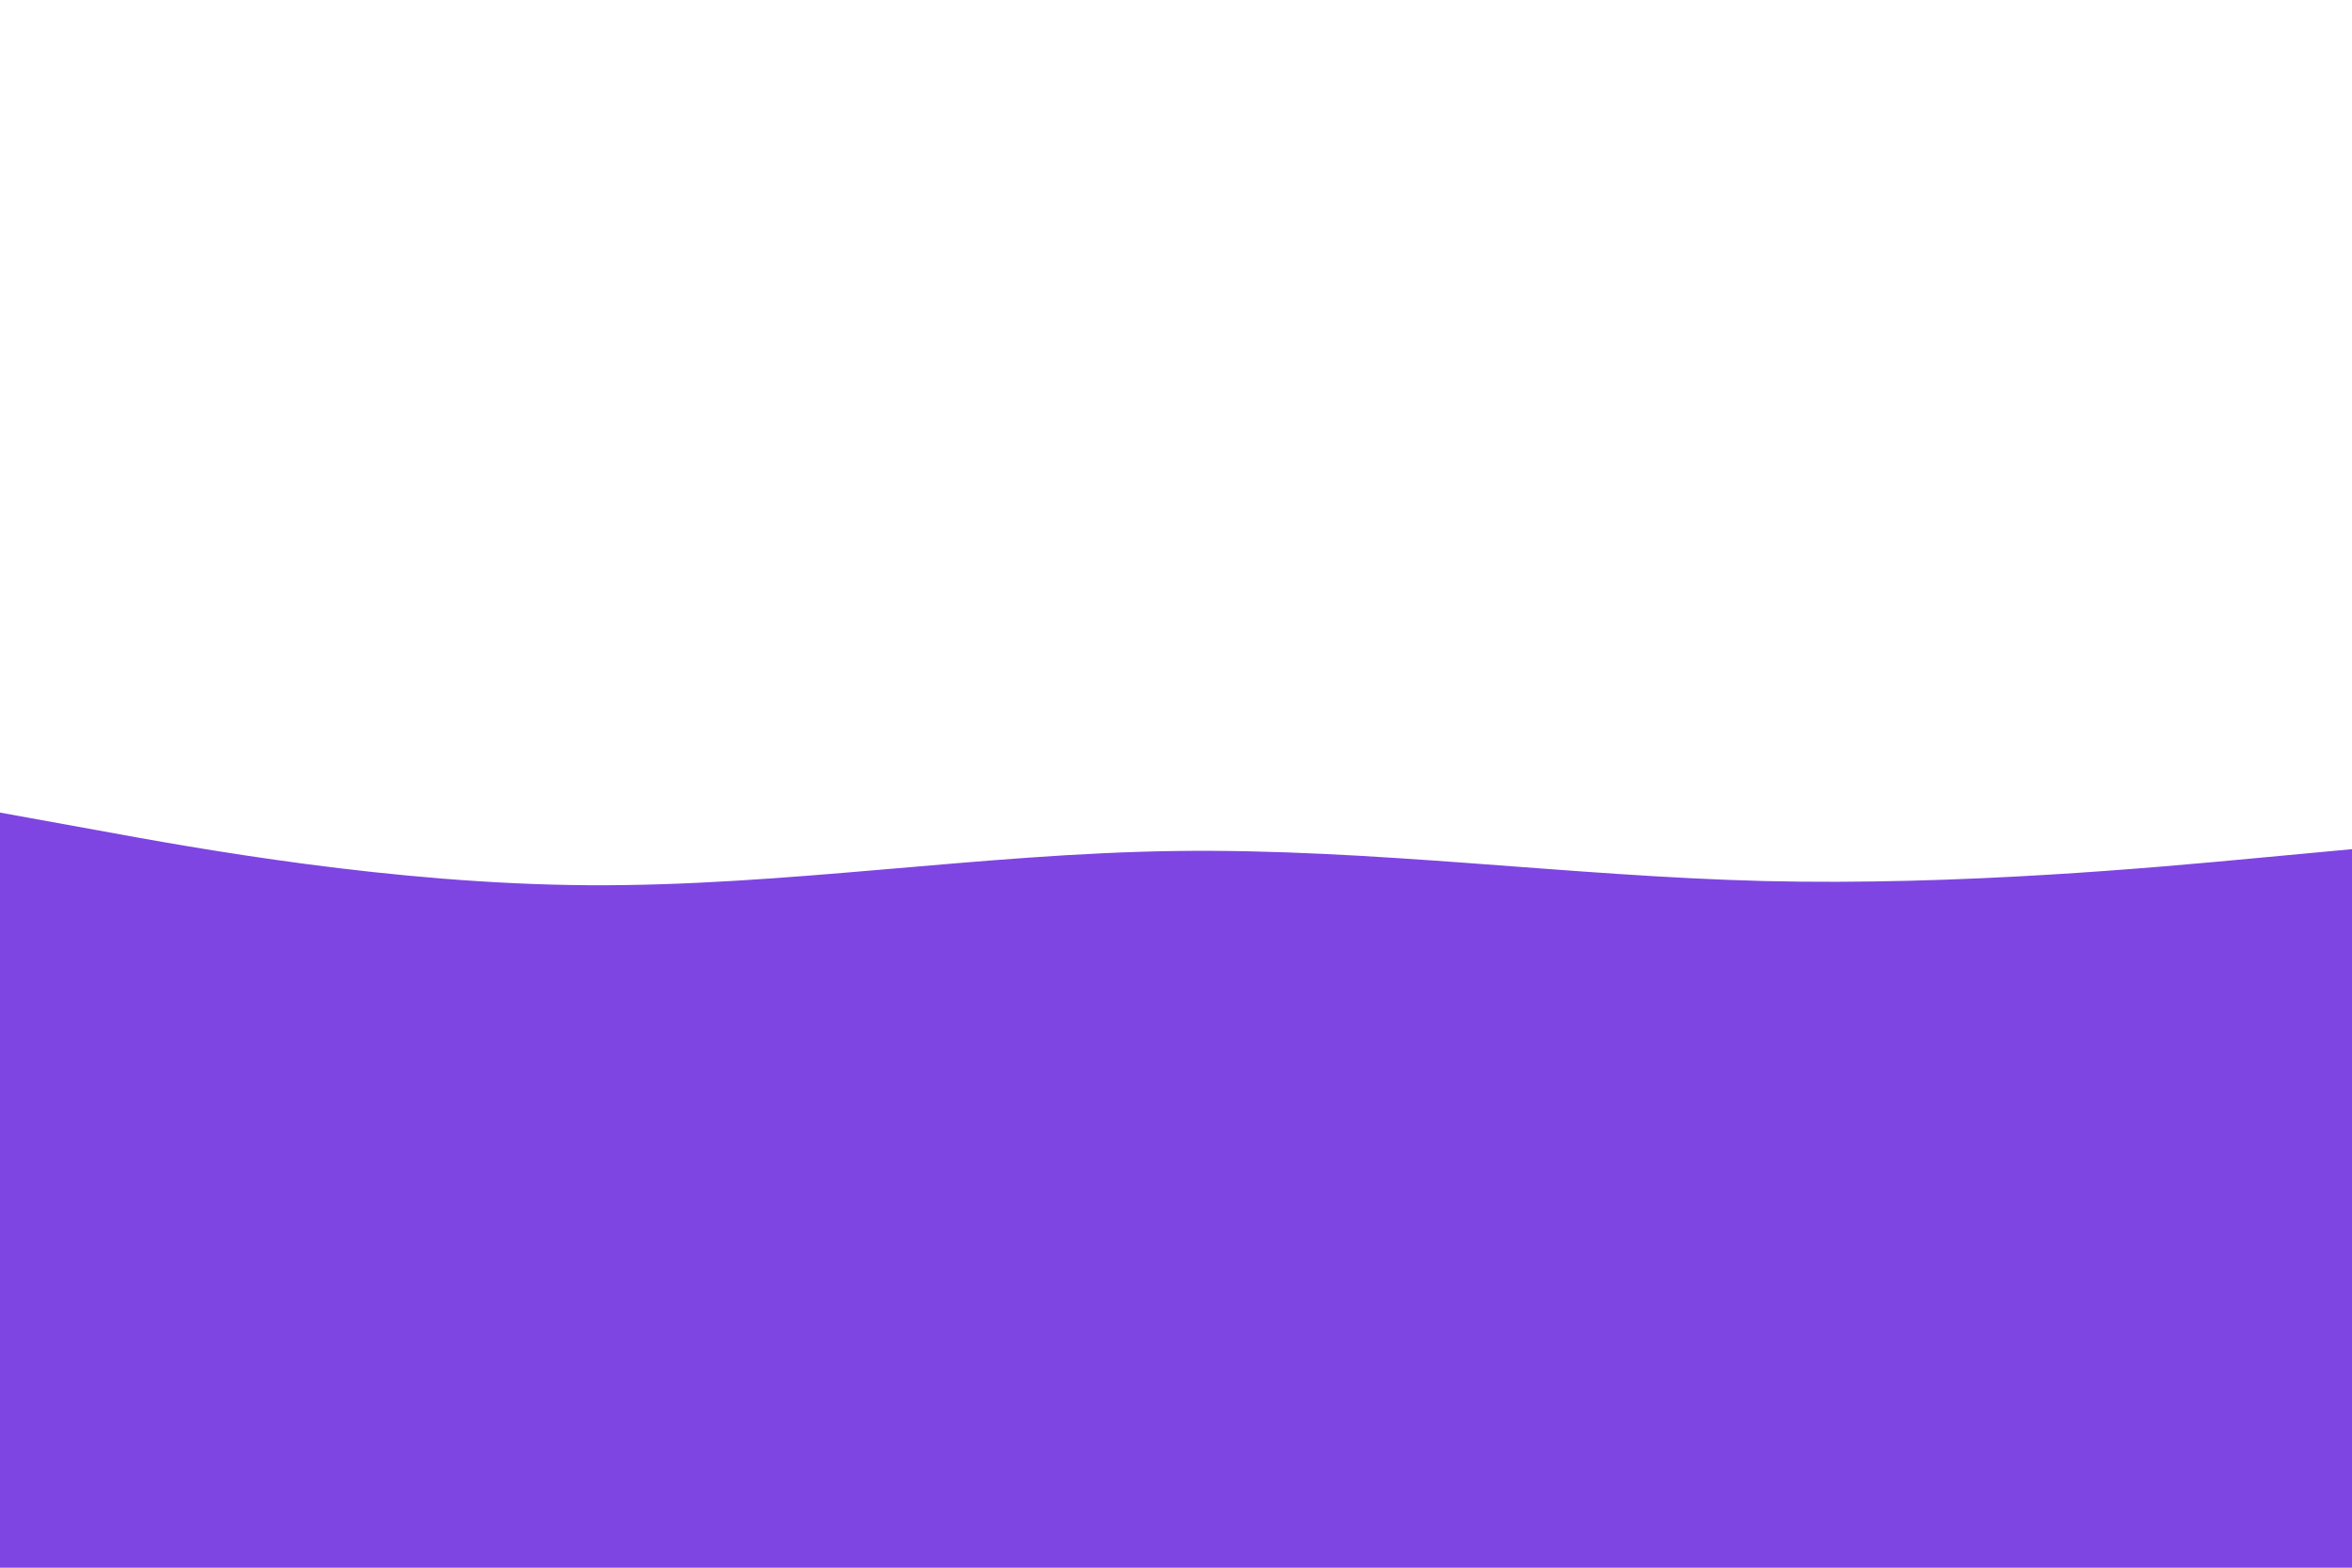 <svg id="visual" viewBox="0 0 900 600" width="900" height="600" xmlns="http://www.w3.org/2000/svg" xmlns:xlink="http://www.w3.org/1999/xlink" version="1.1"><rect x="0" y="0" width="1800" height="600" fill="#ffffff"></rect><path d="M0 311L37.5 317.8C75 324.7 150 338.3 225 338.8C300 339.3 375 326.7 450 325.7C525 324.7 600 335.3 675 337.2C750 339 825 332 862.5 328.5L900 325L900 601L862.5 601C825 601 750 601 675 601C600 601 525 601 450 601C375 601 300 601 225 601C150 601 75 601 37.5 601L0 601Z" fill="#7E45E2" stroke-linecap="round" stroke-linejoin="miter"></path></svg>
